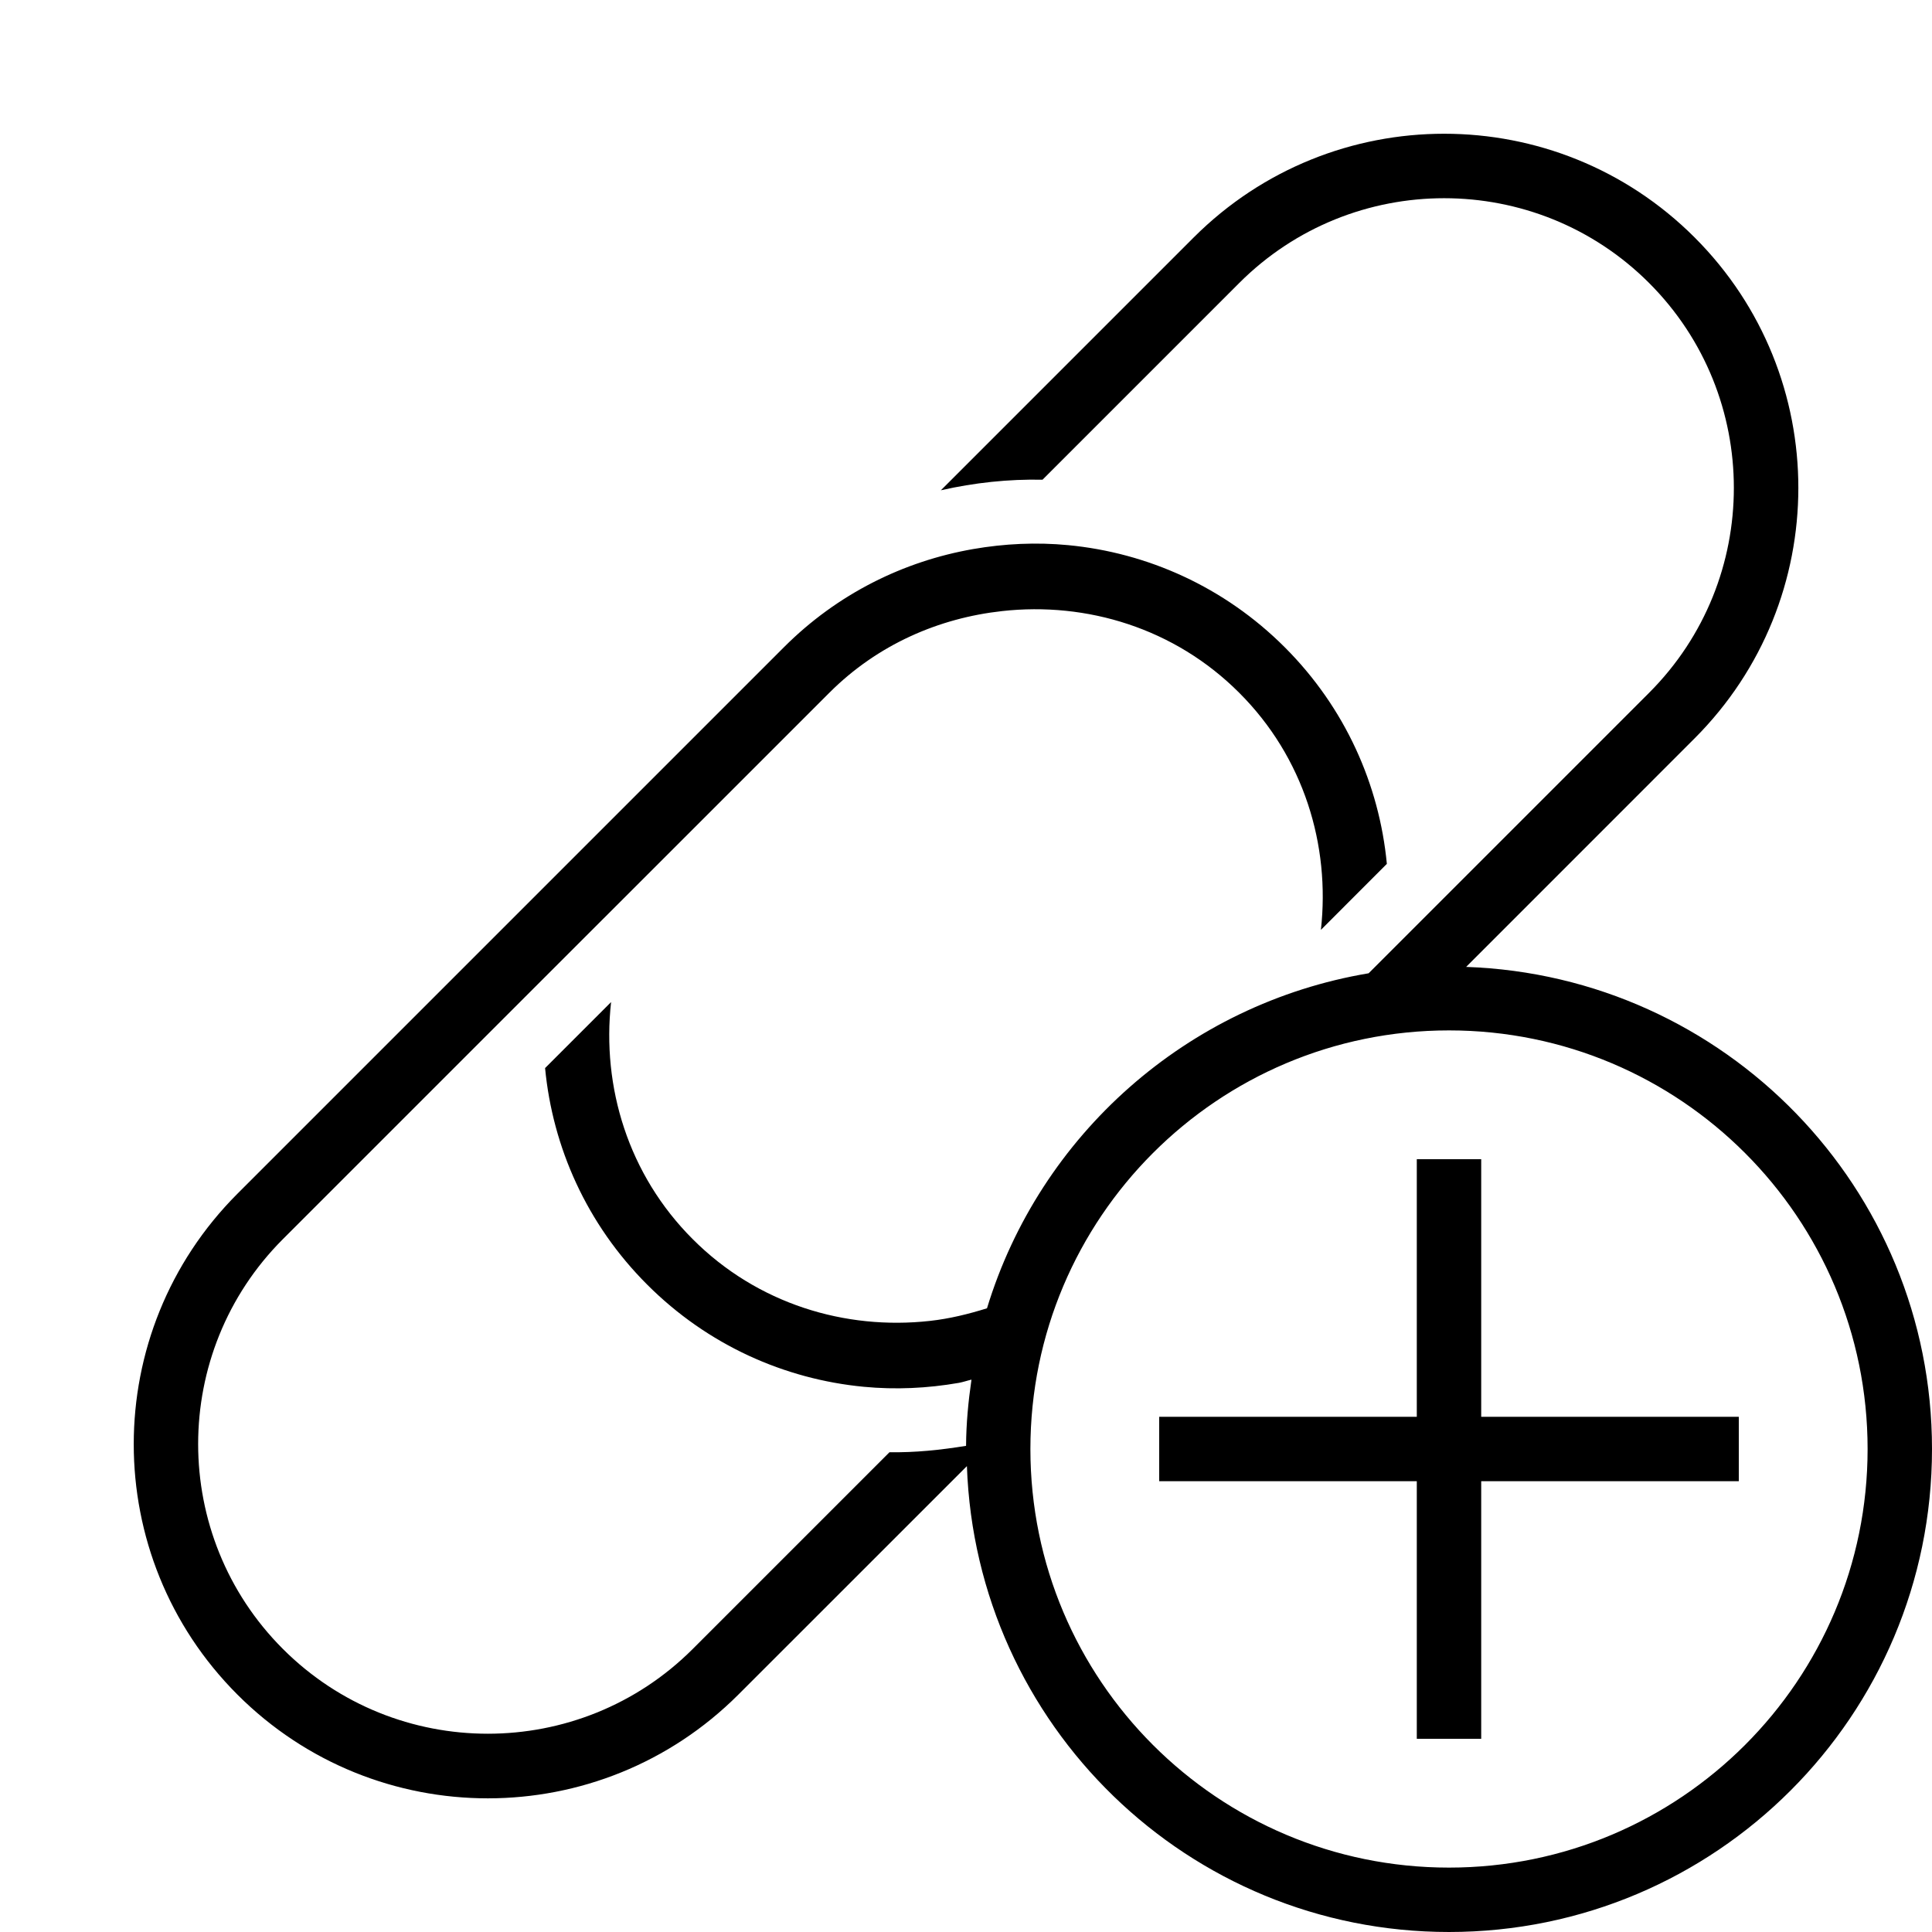 <?xml version="1.0" encoding="iso-8859-1"?>
<!DOCTYPE svg PUBLIC "-//W3C//DTD SVG 1.1//EN" "http://www.w3.org/Graphics/SVG/1.1/DTD/svg11.dtd">
<svg version="1.1" xmlns="http://www.w3.org/2000/svg" xmlns:xlink="http://www.w3.org/1999/xlink" x="0px" y="0px" width="30" height="30" viewBox="0 0 30 30" xml:space="preserve">
    <g transform="translate(-90 -620)">
        <g xmlns="http://www.w3.org/2000/svg" xmlns:xlink="http://www.w3.org/1999/xlink" id="link-plus-7">
		<path d="M112.766,635.014l3.548-3.549c2.147-2.148,2.148-5.631,0-7.778c-2.147-2.147-5.63-2.147-7.778,0l-3.926,3.926    c0.52-0.118,1.049-0.175,1.578-0.164l3.055-3.055c1.755-1.755,4.609-1.755,6.364,0s1.755,4.609,0,6.364l-3.055,3.055l-1.077,1.077    l-0.223,0.223c-2.82,0.474-5.108,2.514-5.926,5.202c-0.291,0.091-0.586,0.163-0.887,0.196c-1.313,0.146-2.678-0.263-3.682-1.269    c-1.005-1.004-1.414-2.368-1.268-3.682l-1.025,1.025c0.117,1.228,0.646,2.424,1.586,3.363c0.939,0.94,2.136,1.469,3.363,1.586    c0.492,0.047,0.988,0.024,1.476-0.061c0.066-0.012,0.13-0.035,0.196-0.05c-0.049,0.337-0.082,0.679-0.084,1.028    c-0.395,0.064-0.791,0.106-1.189,0.099l-3.055,3.055c-1.755,1.755-4.609,1.755-6.364,0s-1.755-4.609,0-6.364l3.055-3.055    l1.077-1.077l2.232-2.231l2.121-2.121c0.75-0.75,1.702-1.16,2.682-1.268c1.313-0.146,2.678,0.263,3.682,1.268    c1.006,1.004,1.415,2.368,1.269,3.682l1.024-1.025c-0.117-1.228-0.646-2.424-1.585-3.363c-0.94-0.94-2.137-1.469-3.364-1.586    c-0.492-0.047-0.988-0.024-1.476,0.061c-1.076,0.188-2.107,0.693-2.938,1.525l-2.121,2.121l-2.438,2.438l-3.926,3.926    c-2.147,2.148-2.147,5.631,0,7.778c2.147,2.148,5.63,2.147,7.778,0l3.549-3.548c0.141,4.019,3.434,7.234,7.486,7.234    c4.143,0,7.5-3.357,7.5-7.5C120,638.447,116.784,635.154,112.766,635.014z M112.5,649c-3.59,0-6.5-2.91-6.5-6.5s2.91-6.5,6.5-6.5    s6.5,2.91,6.5,6.5S116.09,649,112.5,649z"/>
		<polygon points="113,638 112,638 112,642 108,642 108,643 112,643 112,647 113,647 113,643 117,643 117,642 113,642   "/>
	</g>
	
    </g>
</svg>
